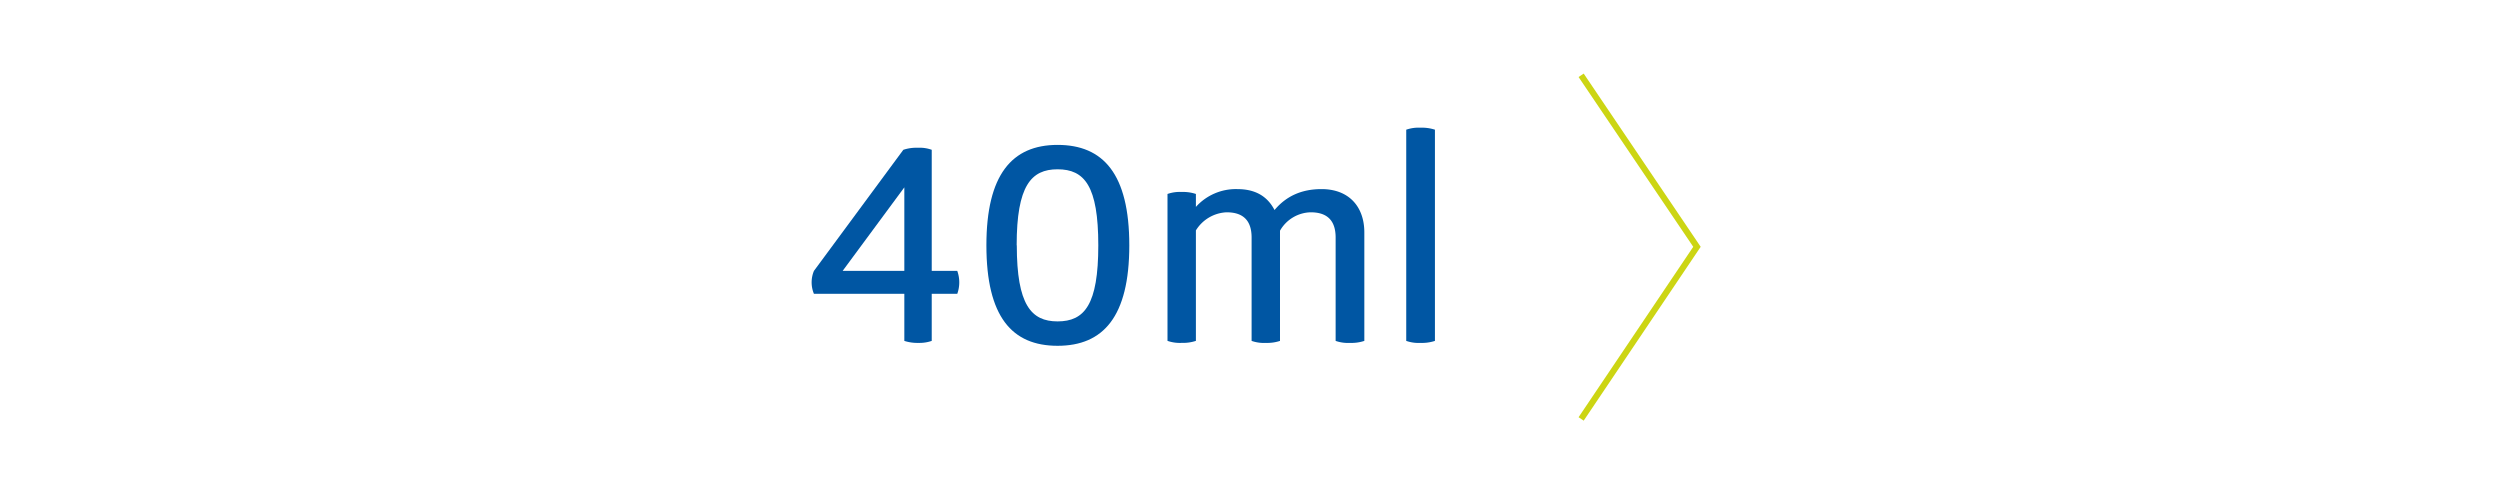 <svg id="Warstwa_1" data-name="Warstwa 1" xmlns="http://www.w3.org/2000/svg" viewBox="0 0 750 150"><defs><style>.cls-1{fill:#0056a3;}.cls-2{fill:none;stroke:#ccd513;stroke-miterlimit:10;stroke-width:1.85px;}</style></defs><title>40_ml</title><path class="cls-1" d="M271,44.94a12.45,12.45,0,0,1,4.39-.61,10.56,10.56,0,0,1,4.13.61V81.27h7.66a10.16,10.16,0,0,1,0,6.88h-7.66v14.12a11.4,11.4,0,0,1-4,.6,12.74,12.74,0,0,1-4.22-.6V88.15H244.18a8.92,8.92,0,0,1,0-6.88ZM252.79,81.27H271.3V56.21Z"/><path class="cls-1" d="M295.92,73.6c0-21.17,7.66-30.13,21.35-30.13s21.52,8.7,21.52,30.13-7.83,30.14-21.52,30.14S295.92,95,295.92,73.6Zm9.12,0c0,17.82,4.31,22.82,12.23,22.82,8.09,0,12.22-5,12.22-22.82s-4.13-22.81-12.22-22.81C309.35,50.79,305,55.7,305,73.6Z"/><path class="cls-1" d="M396.47,56.73c8.18,0,12.83,5.25,12.83,13v32.54a12.35,12.35,0,0,1-4.3.6,11.26,11.26,0,0,1-4.31-.6v-31c0-4.82-2.24-7.58-7.49-7.58A10.89,10.89,0,0,0,384,69.21v33.06a12.1,12.1,0,0,1-4.22.6,11.23,11.23,0,0,1-4.3-.6v-31c0-4.82-2.24-7.58-7.49-7.58a11.4,11.4,0,0,0-9.22,5.43v33.14a12.07,12.07,0,0,1-4.21.6,11.26,11.26,0,0,1-4.31-.6V58.19a11.26,11.26,0,0,1,4.31-.6,12.07,12.07,0,0,1,4.21.6v3.88a16.12,16.12,0,0,1,12.4-5.34c5,0,8.87,1.81,11.19,6.28C385.88,58.8,390.53,56.73,396.47,56.73Z"/><path class="cls-1" d="M430.48,102.27a12.45,12.45,0,0,1-4.31.6,11.23,11.23,0,0,1-4.3-.6V38.91a11.23,11.23,0,0,1,4.3-.6,12.45,12.45,0,0,1,4.31.6Z"/><polyline class="cls-2" points="474.34 22.59 509.09 74.04 474.34 125.68"/></svg>